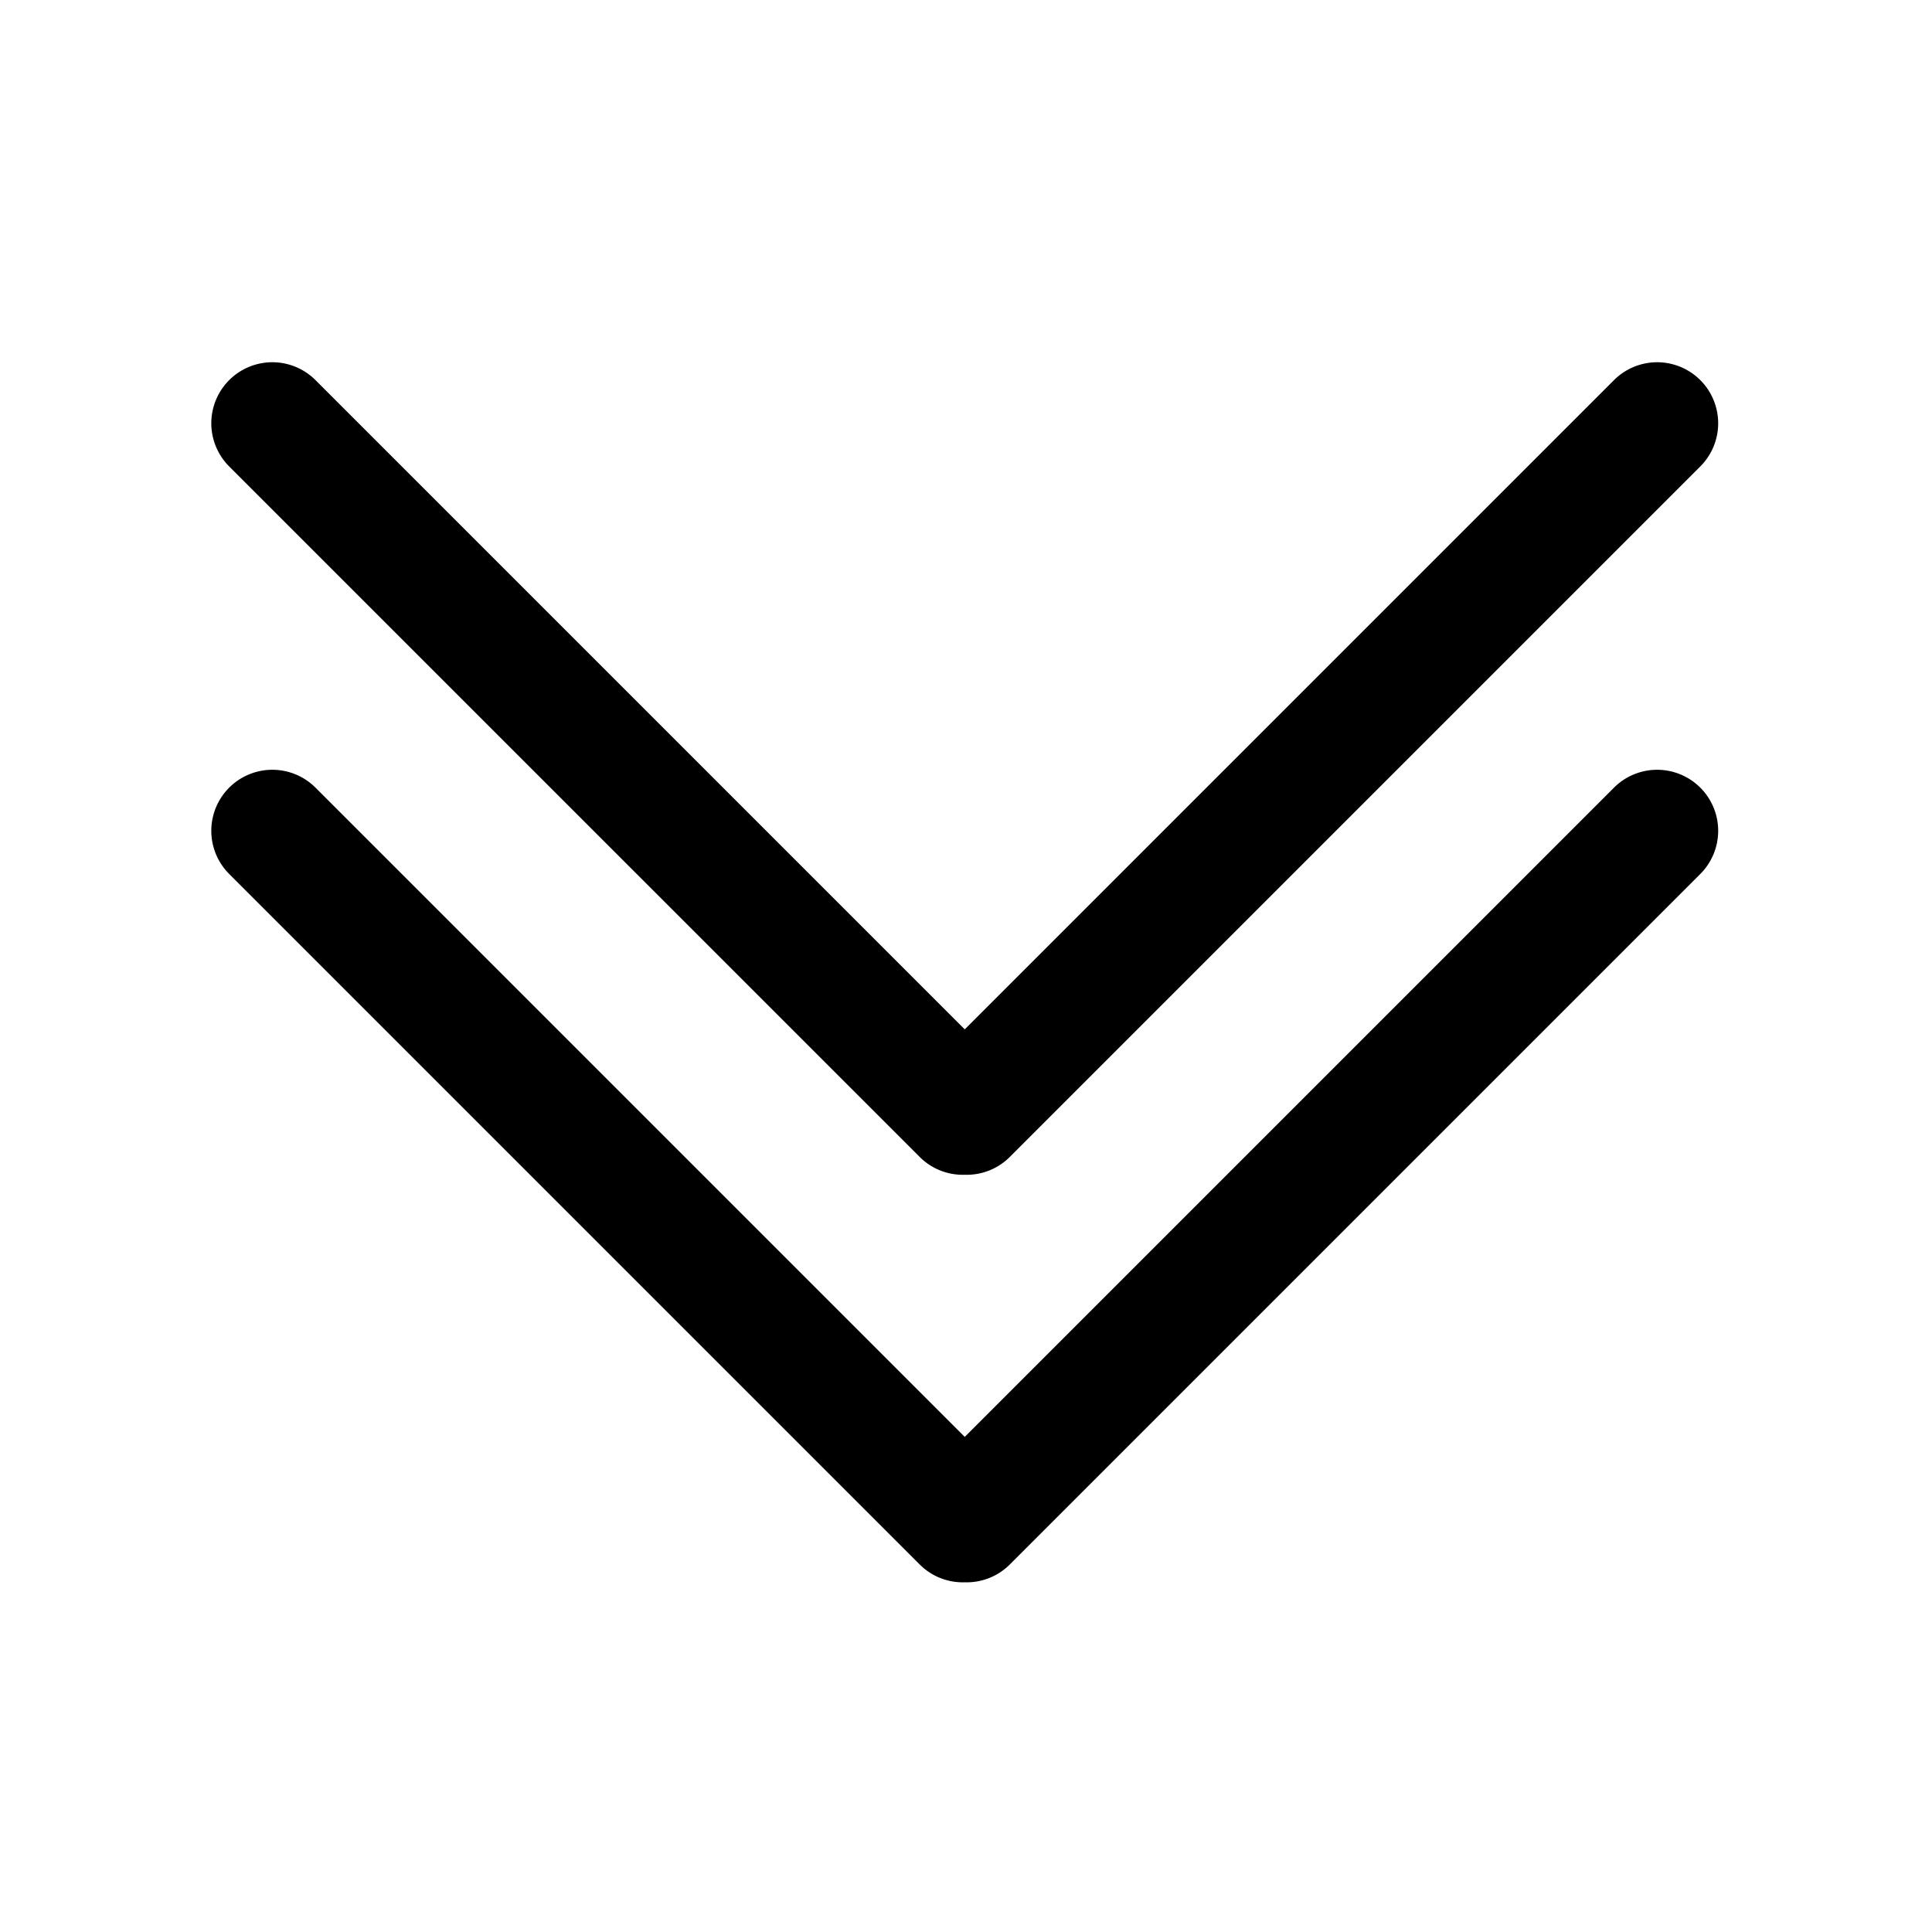 <svg width="128" height="128" xmlns="http://www.w3.org/2000/svg"><path d="M63.917 104.831a4.032 4.032 0 0 1-2.986-1.182L15.184 57.903a4.043 4.043 0 1 1 5.719-5.719l43.014 43.014 43.014-43.014a4.043 4.043 0 1 1 5.718 5.719l-45.746 45.746a4.032 4.032 0 0 1-2.986 1.182zm0-27a4.032 4.032 0 0 1-2.986-1.182L15.184 30.903a4.043 4.043 0 1 1 5.719-5.719l43.014 43.014 43.014-43.014a4.043 4.043 0 1 1 5.718 5.719L66.903 76.649a4.032 4.032 0 0 1-2.986 1.182z" fill="#000" fill-rule="evenodd"/></svg>
